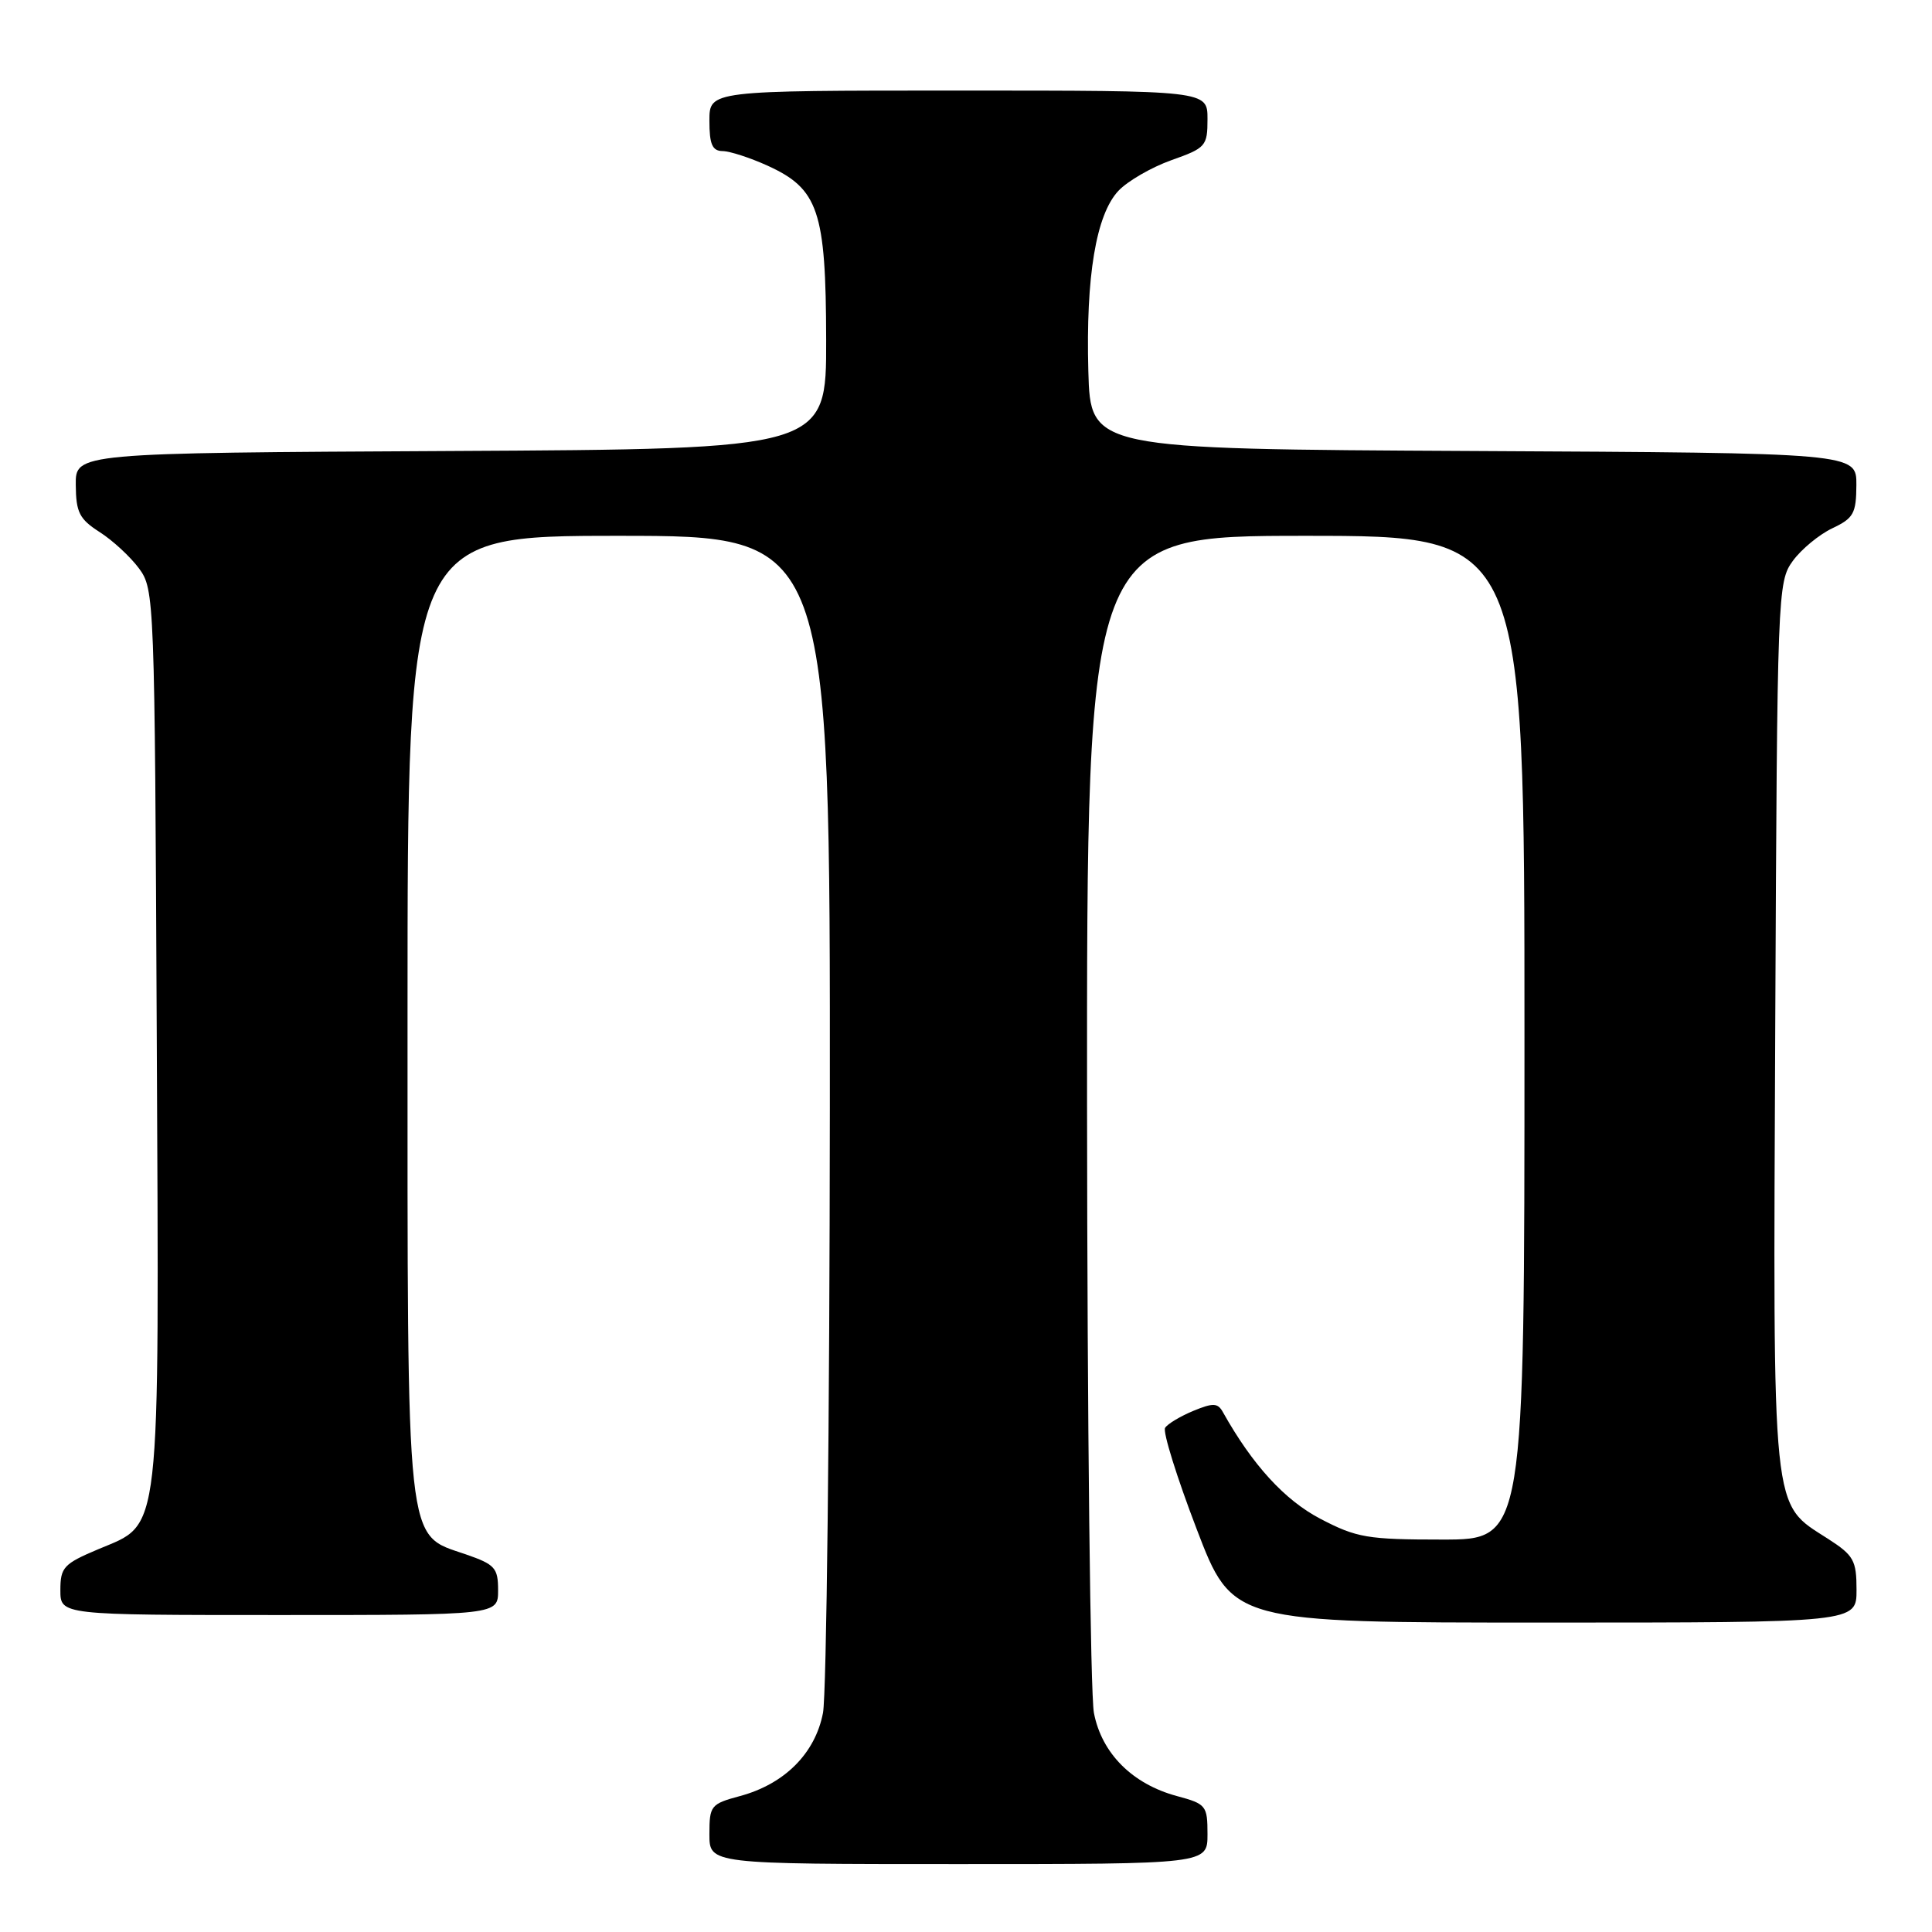 <?xml version="1.0" encoding="UTF-8" standalone="no"?>
<!DOCTYPE svg PUBLIC "-//W3C//DTD SVG 1.1//EN" "http://www.w3.org/Graphics/SVG/1.1/DTD/svg11.dtd" >
<svg xmlns="http://www.w3.org/2000/svg" xmlns:xlink="http://www.w3.org/1999/xlink" version="1.1" viewBox="0 0 256 256">
 <g >
 <path fill="currentColor"
d=" M 160.00 243.04 C 160.00 239.26 159.82 239.03 155.96 237.99 C 150.04 236.40 145.98 232.33 144.95 226.97 C 144.48 224.51 144.07 188.41 144.04 146.75 C 144.00 71.00 144.00 71.00 173.00 71.00 C 202.00 71.00 202.00 71.00 202.00 137.50 C 202.00 204.00 202.00 204.00 191.11 204.00 C 181.18 204.00 179.77 203.76 174.96 201.25 C 170.22 198.77 165.96 194.11 162.05 187.13 C 161.36 185.88 160.76 185.86 158.09 186.96 C 156.37 187.68 154.70 188.68 154.38 189.20 C 154.06 189.72 155.93 195.73 158.55 202.57 C 163.30 215.00 163.30 215.00 204.65 215.00 C 246.00 215.00 246.00 215.00 246.00 210.67 C 246.00 206.76 245.63 206.10 242.25 203.92 C 234.66 199.03 234.94 201.68 235.23 135.82 C 235.49 78.36 235.54 77.09 237.56 74.32 C 238.69 72.77 241.05 70.83 242.79 70.00 C 245.61 68.67 245.96 68.03 245.98 64.26 C 246.00 60.02 246.00 60.02 195.25 59.76 C 144.50 59.50 144.50 59.50 144.21 49.17 C 143.87 36.61 145.23 28.45 148.20 25.28 C 149.42 23.99 152.57 22.17 155.20 21.23 C 159.78 19.61 160.00 19.36 160.00 15.77 C 160.00 12.00 160.00 12.00 127.00 12.00 C 94.00 12.00 94.00 12.00 94.00 16.00 C 94.00 19.13 94.38 20.00 95.75 20.02 C 96.71 20.03 99.38 20.90 101.68 21.94 C 108.45 25.02 109.44 27.93 109.47 45.00 C 109.50 59.50 109.50 59.50 59.75 59.76 C 10.00 60.02 10.00 60.02 10.04 64.26 C 10.07 67.90 10.52 68.78 13.20 70.50 C 14.93 71.60 17.27 73.77 18.42 75.32 C 20.46 78.10 20.50 79.14 20.77 137.05 C 21.09 204.75 21.43 201.72 13.02 205.28 C 8.44 207.21 8.00 207.68 8.00 210.70 C 8.00 214.00 8.00 214.00 37.00 214.00 C 66.00 214.00 66.00 214.00 66.00 210.72 C 66.00 207.76 65.59 207.30 61.75 205.97 C 53.68 203.18 54.00 206.21 54.00 134.25 C 54.00 71.00 54.00 71.00 82.00 71.00 C 110.00 71.00 110.00 71.00 109.96 146.75 C 109.93 188.41 109.52 224.51 109.05 226.97 C 108.02 232.33 103.96 236.40 98.04 237.99 C 94.18 239.03 94.00 239.26 94.00 243.04 C 94.00 247.00 94.00 247.00 127.00 247.00 C 160.00 247.00 160.00 247.00 160.00 243.04 Z "/>
</g>
</svg>